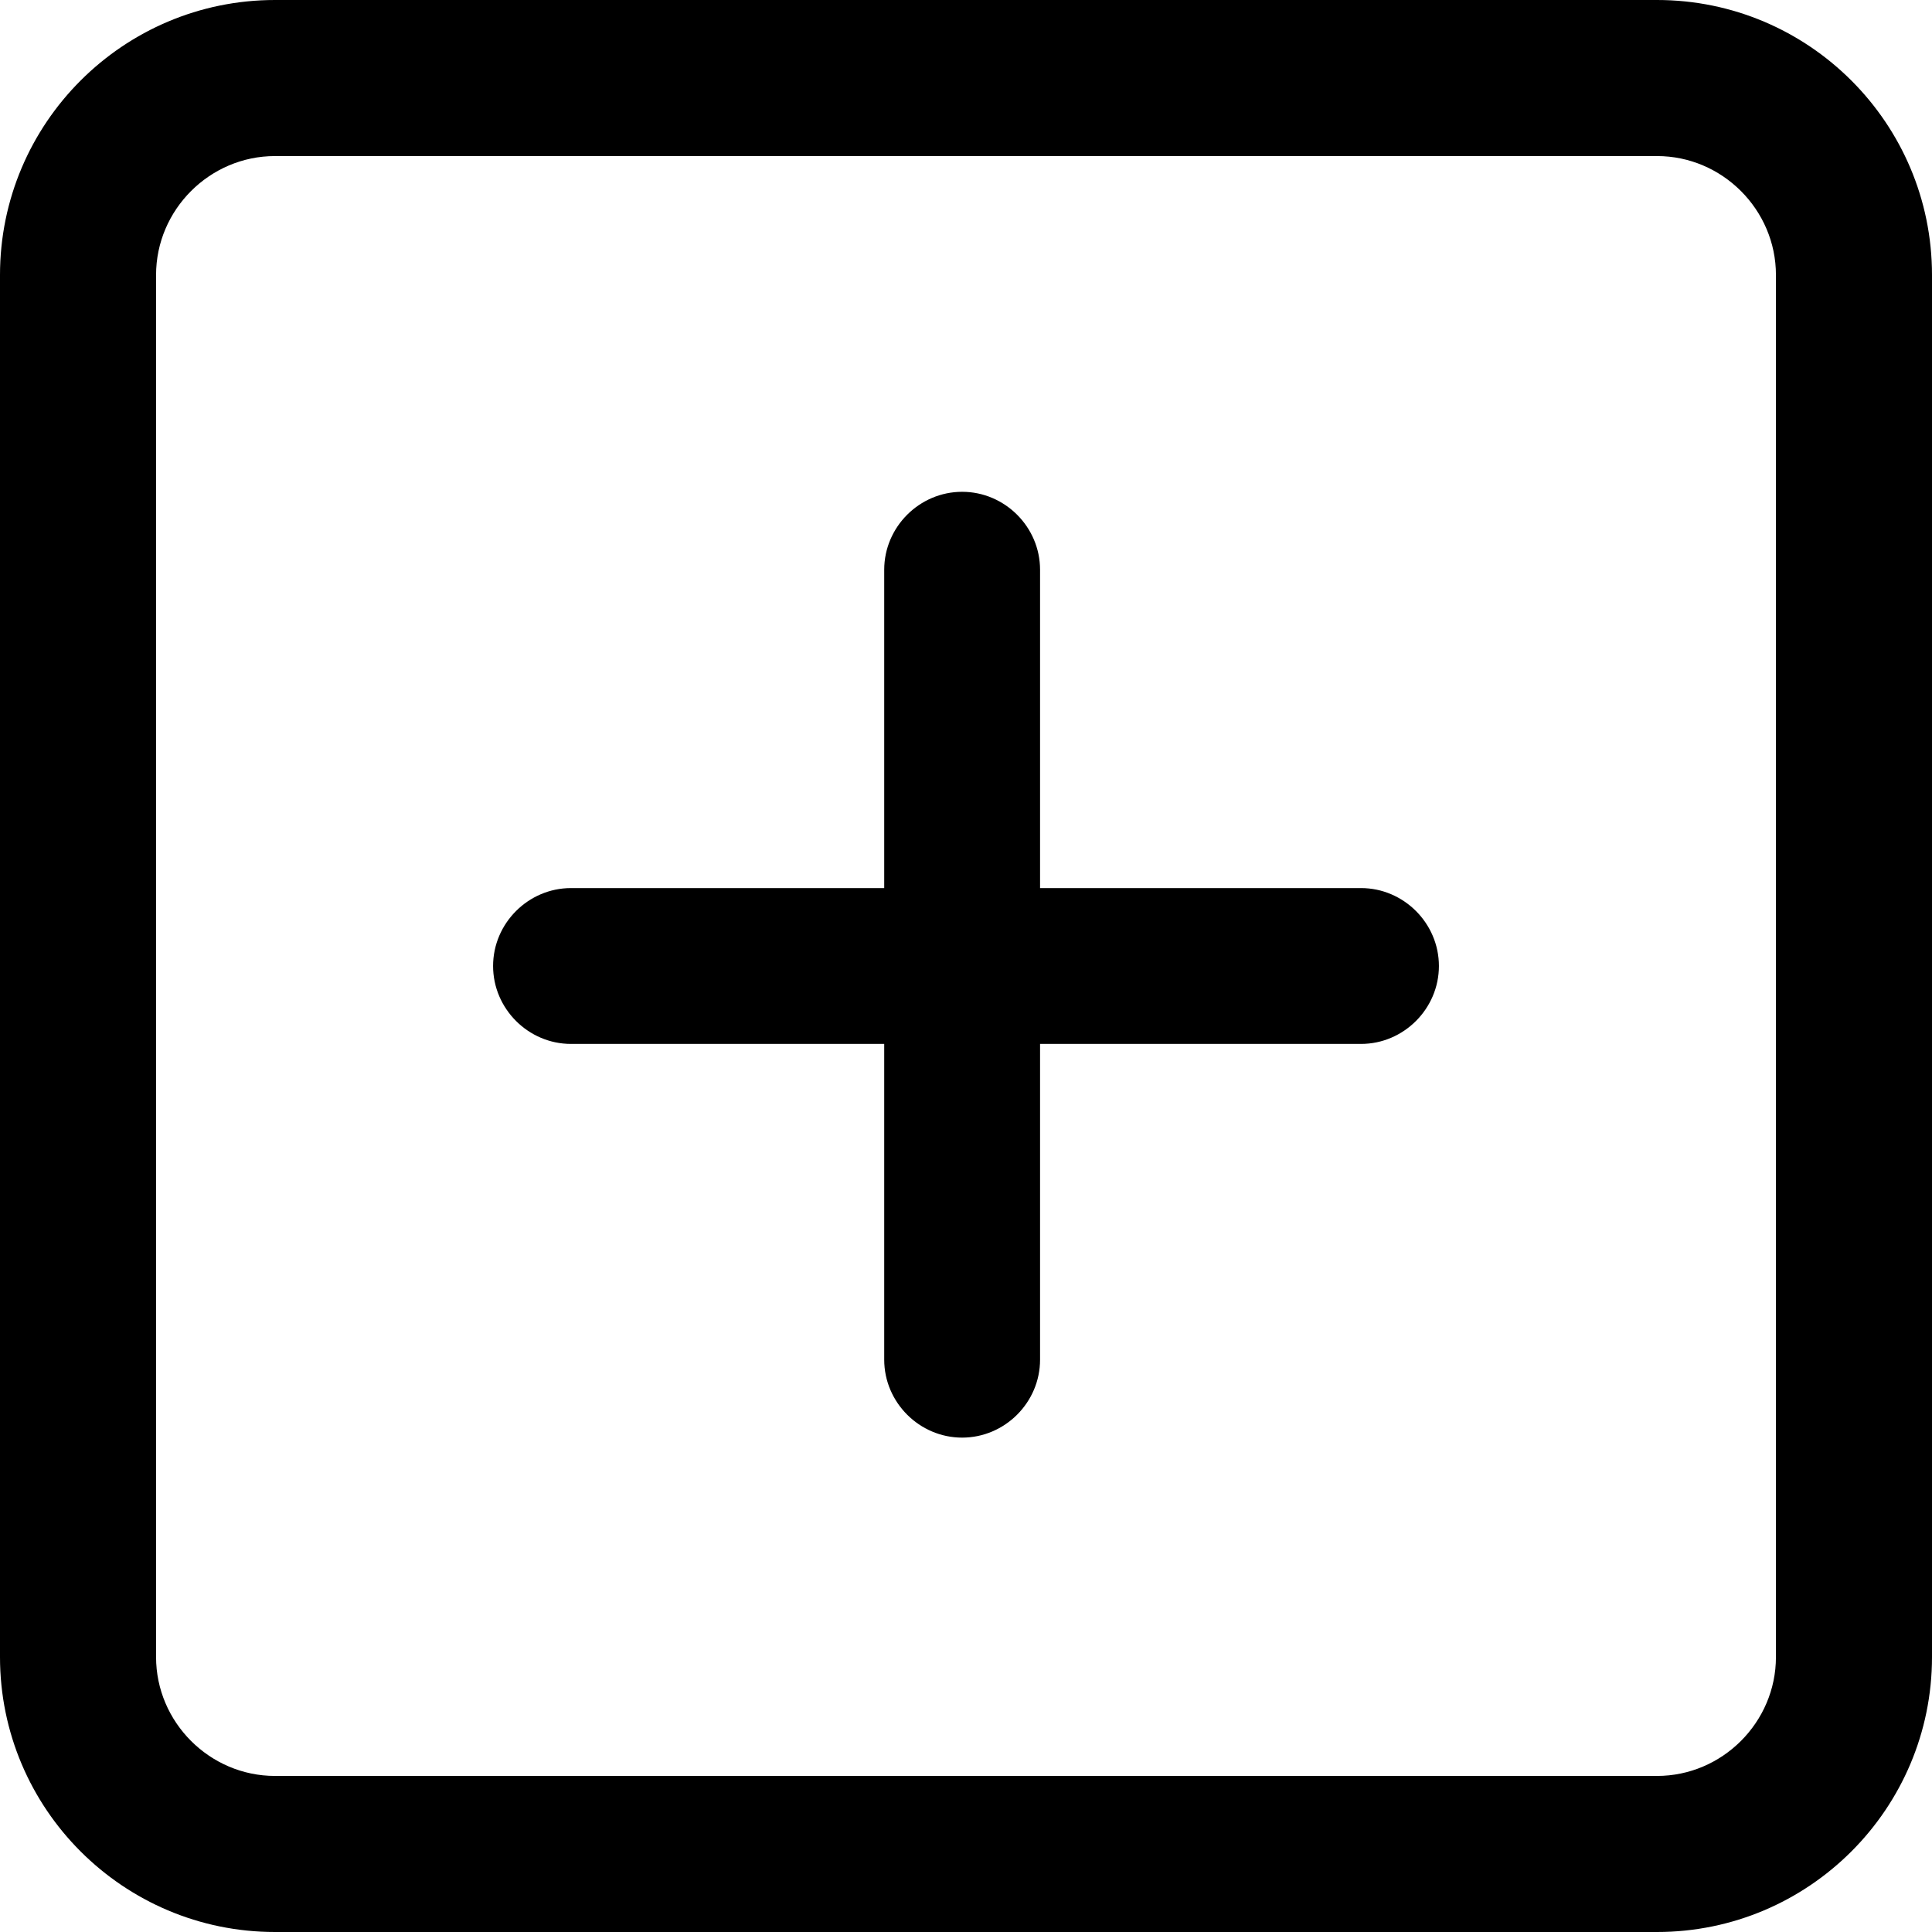 <?xml version="1.0" encoding="UTF-8" standalone="no"?>
<svg
   xmlns:dc="http://purl.org/dc/elements/1.1/"
   xmlns:cc="http://creativecommons.org/ns#"
   xmlns:rdf="http://www.w3.org/1999/02/22-rdf-syntax-ns#"
   xmlns:svg="http://www.w3.org/2000/svg"
   xmlns="http://www.w3.org/2000/svg"
   xmlns:sodipodi="http://sodipodi.sourceforge.net/DTD/sodipodi-0.dtd"
   xmlns:inkscape="http://www.inkscape.org/namespaces/inkscape"
   width="9px"
   height="9px"
   viewBox="0 0 9 9"
   version="1.1"
   id="svg7"
   sodipodi:docname="plus_new.svg"
   inkscape:version="1.0.1 (3bc2e813f5, 2020-09-07)">
  <defs
     id="defs11" />
  <sodipodi:namedview
     pagecolor="#ffffff"
     bordercolor="#666666"
     borderopacity="1"
     objecttolerance="10"
     gridtolerance="10"
     guidetolerance="10"
     inkscape:pageopacity="0"
     inkscape:pageshadow="2"
     inkscape:window-width="1280"
     inkscape:window-height="962"
     id="namedview9"
     showgrid="false"
     inkscape:zoom="81.666667"
     inkscape:cx="4.5"
     inkscape:cy="4.0102041"
     inkscape:window-x="-8"
     inkscape:window-y="-8"
     inkscape:window-maximized="1"
     inkscape:current-layer="surface1" />
  <g
     id="surface1">
    <path
       style=" stroke:none;fill-rule:nonzero;fill:rgb(0%,0%,0%);fill-opacity:1;"
       d="M 7.719 0 L 1.281 0 C 0.574 0 0 0.574 0 1.281 L 0 7.719 C 0 8.426 0.574 9 1.281 9 L 7.719 9 C 8.426 9 9 8.426 9 7.719 L 9 1.281 C 9 0.574 8.426 0 7.719 0 Z M 8.273 7.719 C 8.273 8.023 8.023 8.273 7.719 8.273 L 1.281 8.273 C 0.977 8.273 0.727 8.023 0.727 7.719 L 0.727 1.281 C 0.727 0.977 0.977 0.727 1.281 0.727 L 7.719 0.727 C 8.023 0.727 8.273 0.977 8.273 1.281 Z M 8.273 7.719 "
       id="path2" />
    <path
       style=" stroke:none;fill-rule:nonzero;fill:rgb(0%,0%,0%);fill-opacity:1;"
       d="M 6.34 4.137 L 2.66 4.137 C 2.461 4.137 2.297 4.301 2.297 4.5 C 2.297 4.699 2.461 4.863 2.66 4.863 L 6.34 4.863 C 6.539 4.863 6.703 4.699 6.703 4.5 C 6.703 4.301 6.539 4.137 6.34 4.137 Z M 6.34 4.137 "
       id="path4" />
    <path
       style="fill:#000000;fill-opacity:1;fill-rule:nonzero;stroke:none"
       d="m 4.845,6.334 v -3.68 c 0,-0.199 -0.164,-0.363 -0.363,-0.363 -0.199,0 -0.363,0.164 -0.363,0.363 v 3.68 c 0,0.199 0.164,0.363 0.363,0.363 0.199,0 0.363,-0.164 0.363,-0.363 z m 0,0"
       id="path4-2" />
  </g>
</svg>

